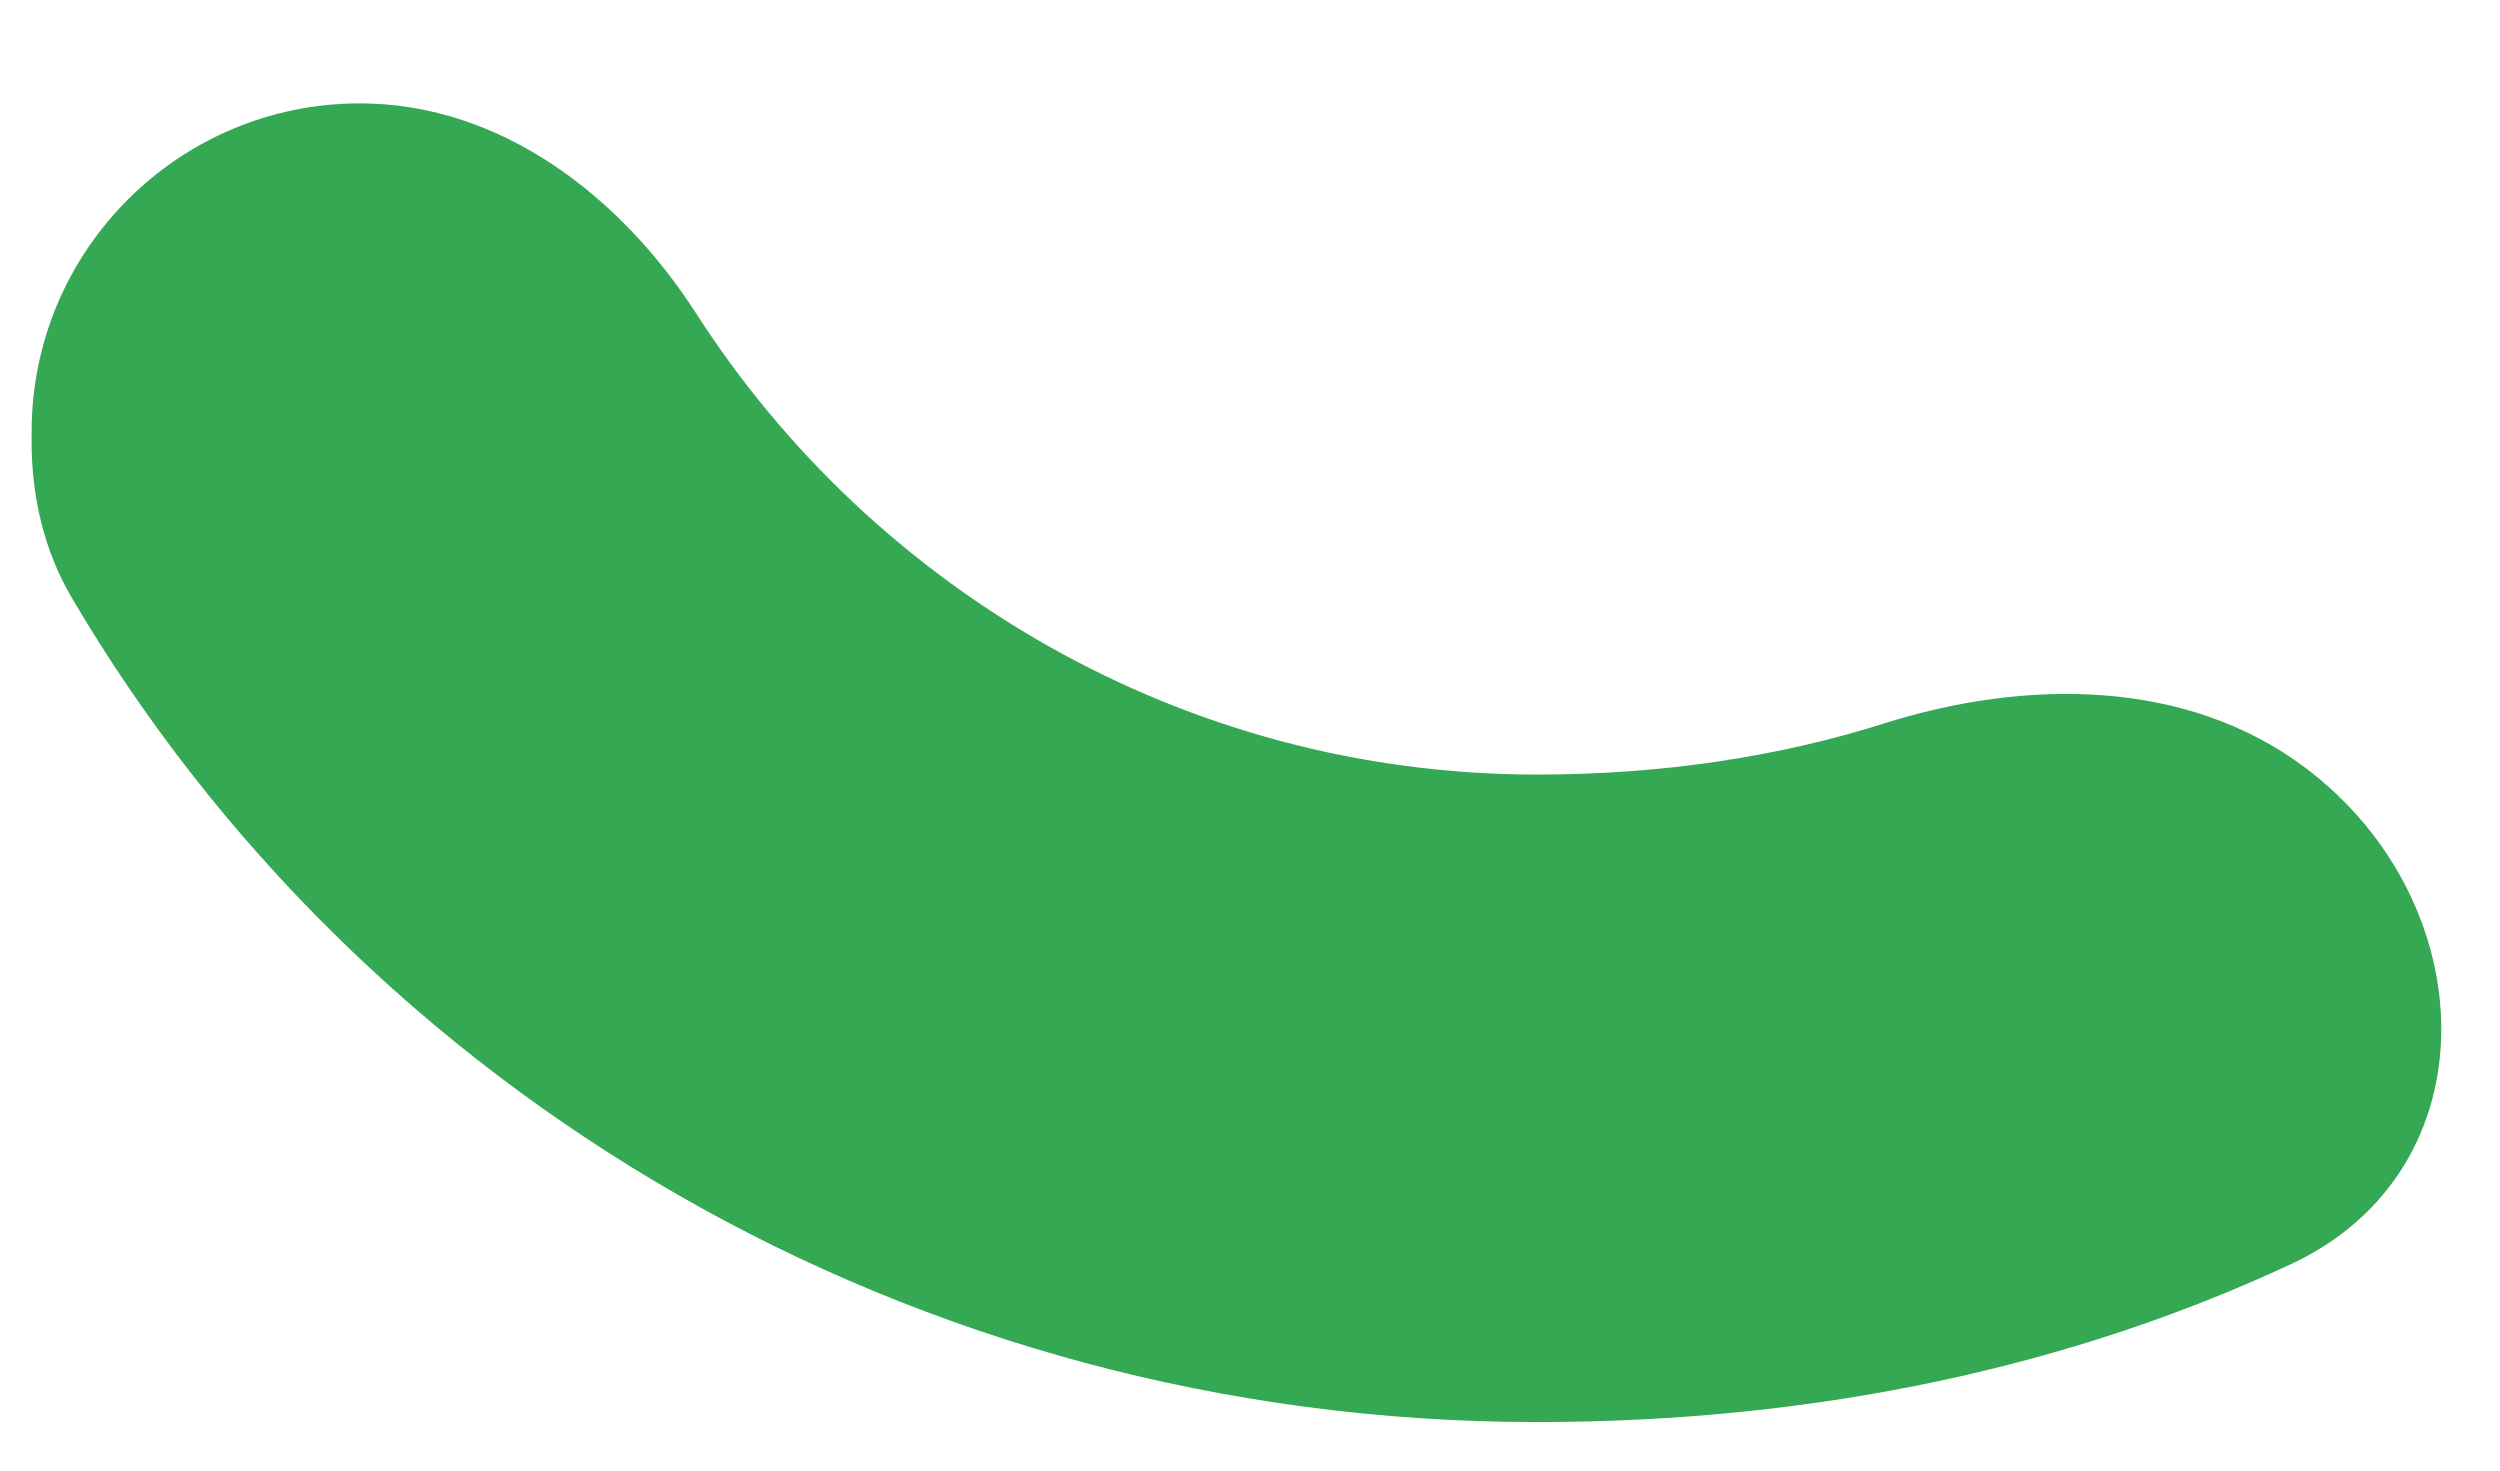 <?xml version="1.0" encoding="UTF-8" standalone="no"?><svg width='17' height='10' viewBox='0 0 17 10' fill='none' xmlns='http://www.w3.org/2000/svg'>
<path fill-rule='evenodd' clip-rule='evenodd' d='M10.451 9.67C12.367 9.67 14.092 9.289 15.577 8.597C16.958 7.954 16.893 6.134 15.675 5.22C14.867 4.613 13.773 4.615 12.81 4.92C12.101 5.144 11.312 5.267 10.451 5.267C8.043 5.267 5.933 3.998 4.735 2.133C4.22 1.331 3.401 0.703 2.448 0.703C1.215 0.703 0.215 1.703 0.215 2.937V3.007C0.215 3.378 0.3 3.745 0.488 4.065C2.458 7.413 6.18 9.67 10.451 9.67Z' fill='#34A853'/>
</svg>
